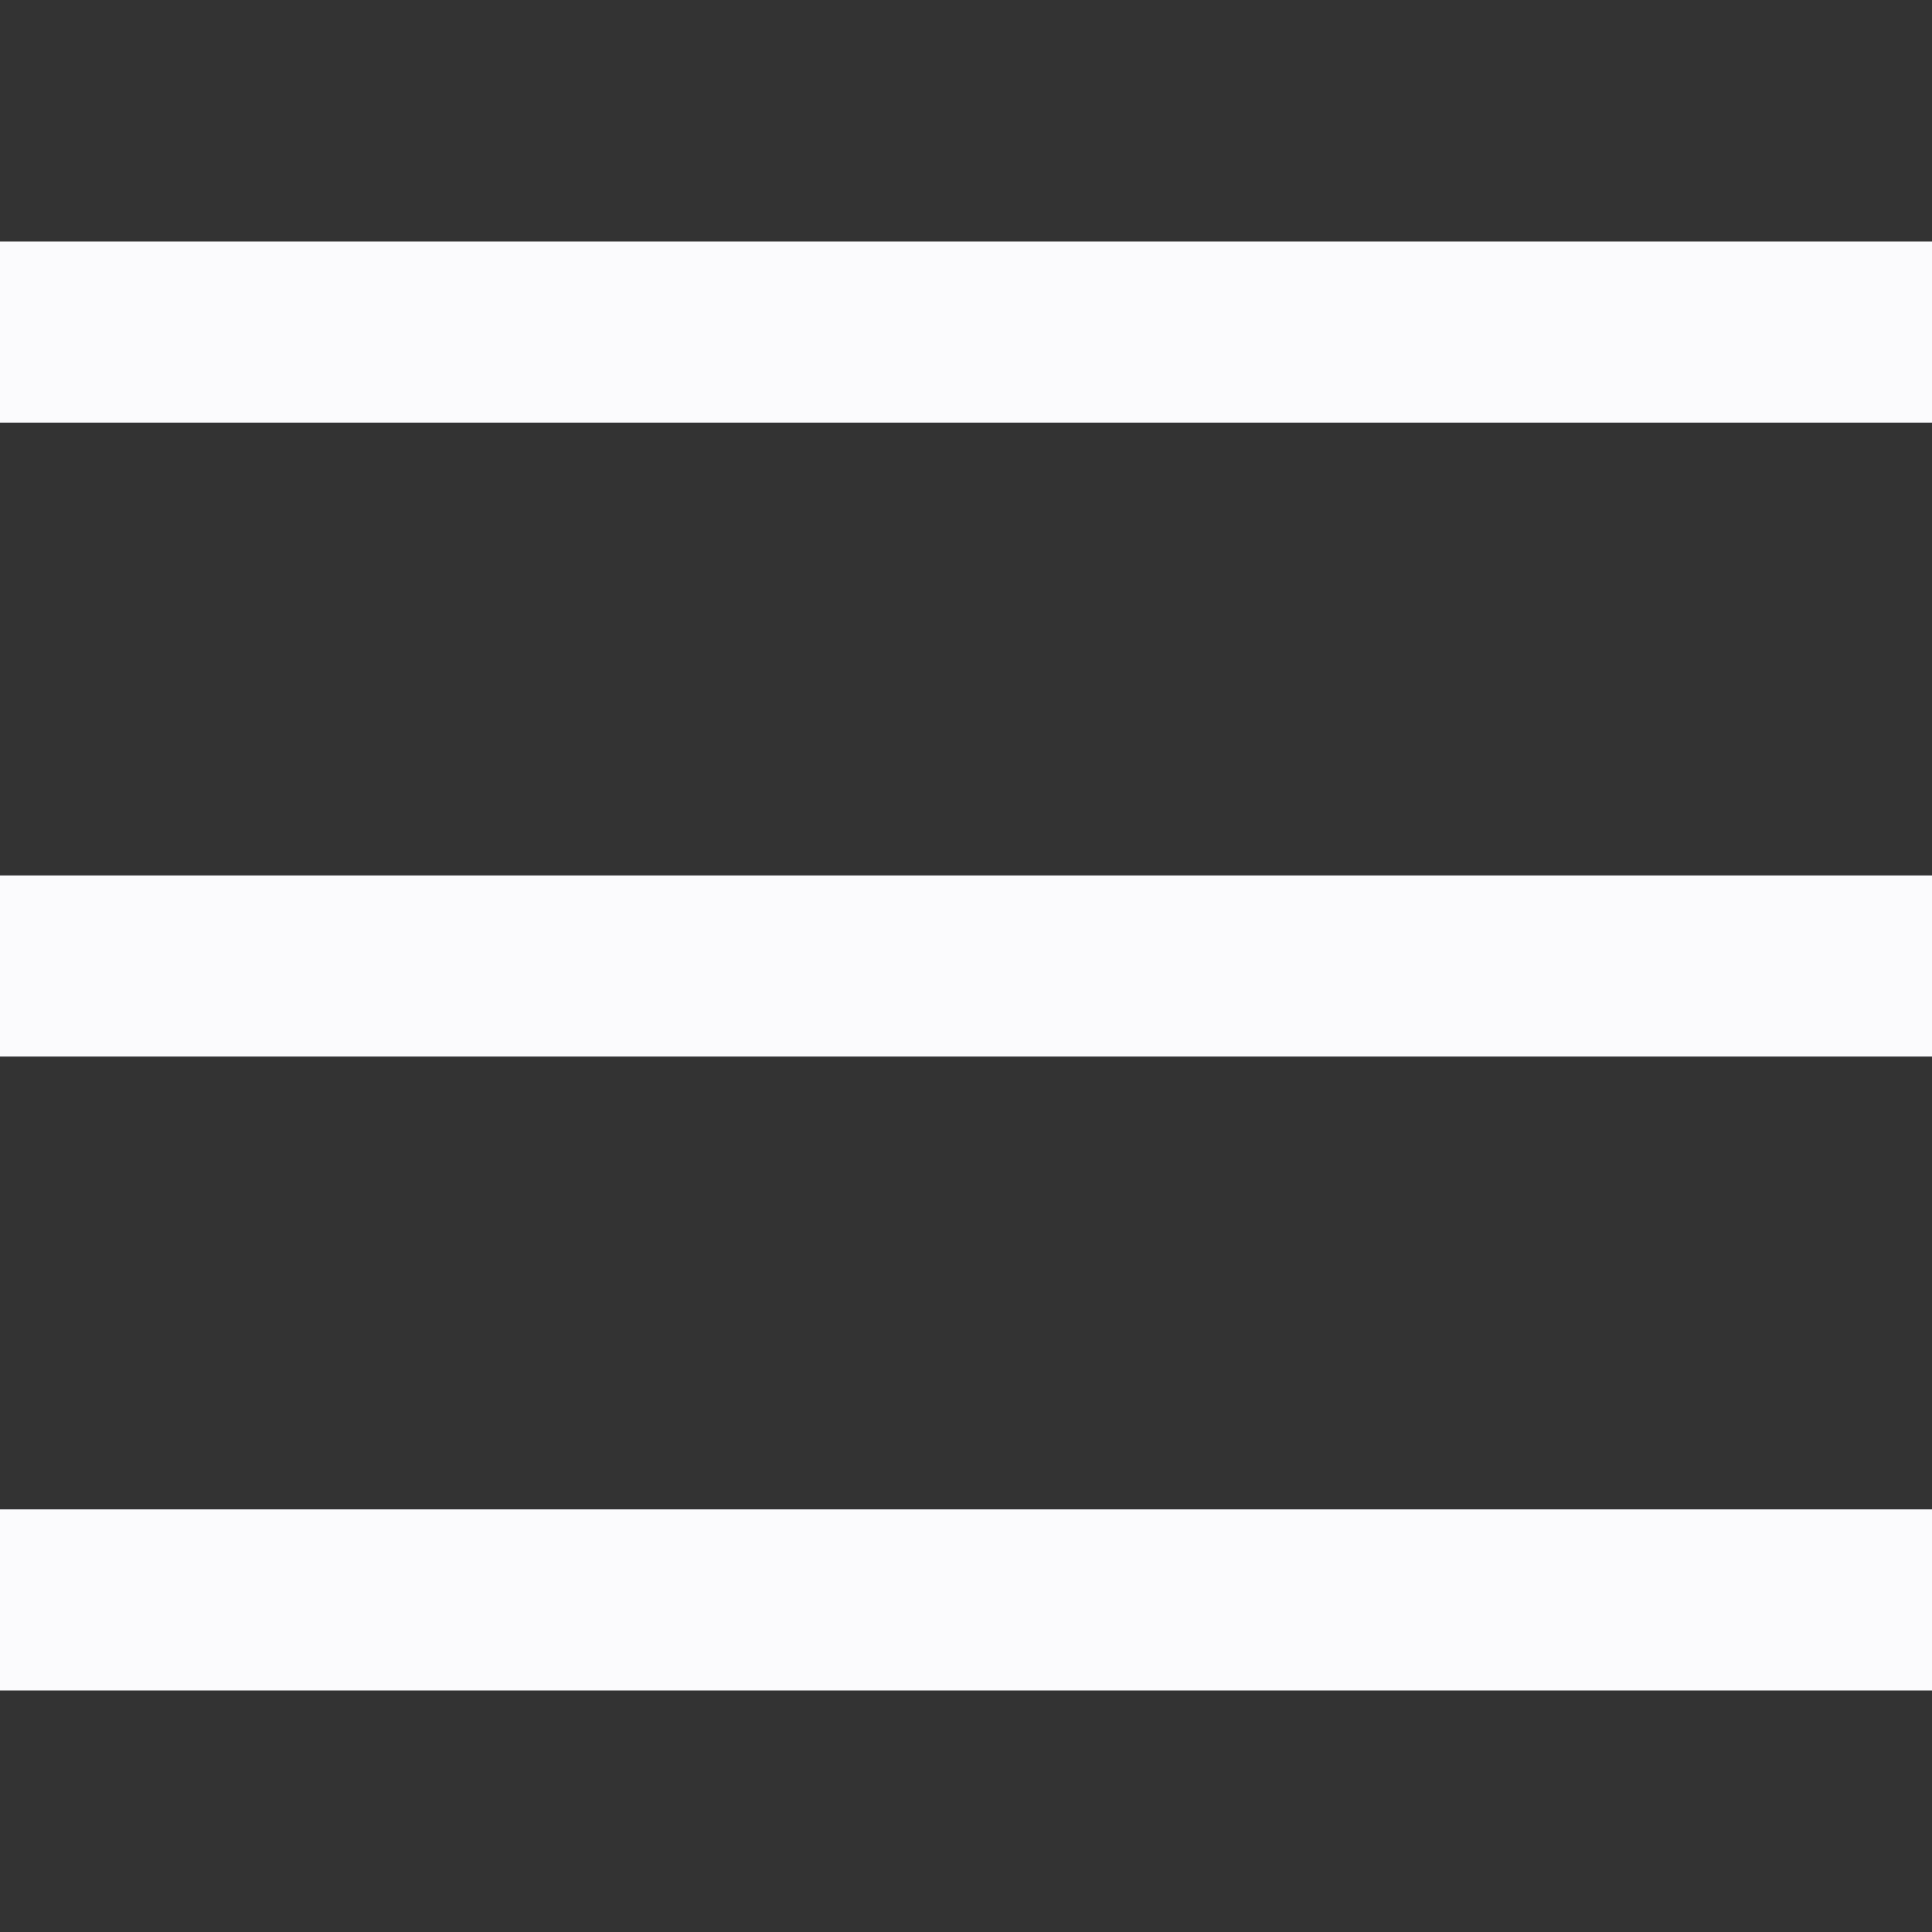 <svg xmlns="http://www.w3.org/2000/svg" fill="none" viewBox="0 0 16 16"><rect x="0" y="0" width="16" height="16" fill="#333333" stroke="none"/><rect width="16" height="1.5" y="2" fill="#FBFBFE"/><rect width="16" height="1.5" y="7.25" fill="#FBFBFE"/><rect width="16" height="1.5" y="12.5" fill="#FBFBFE"/></svg>